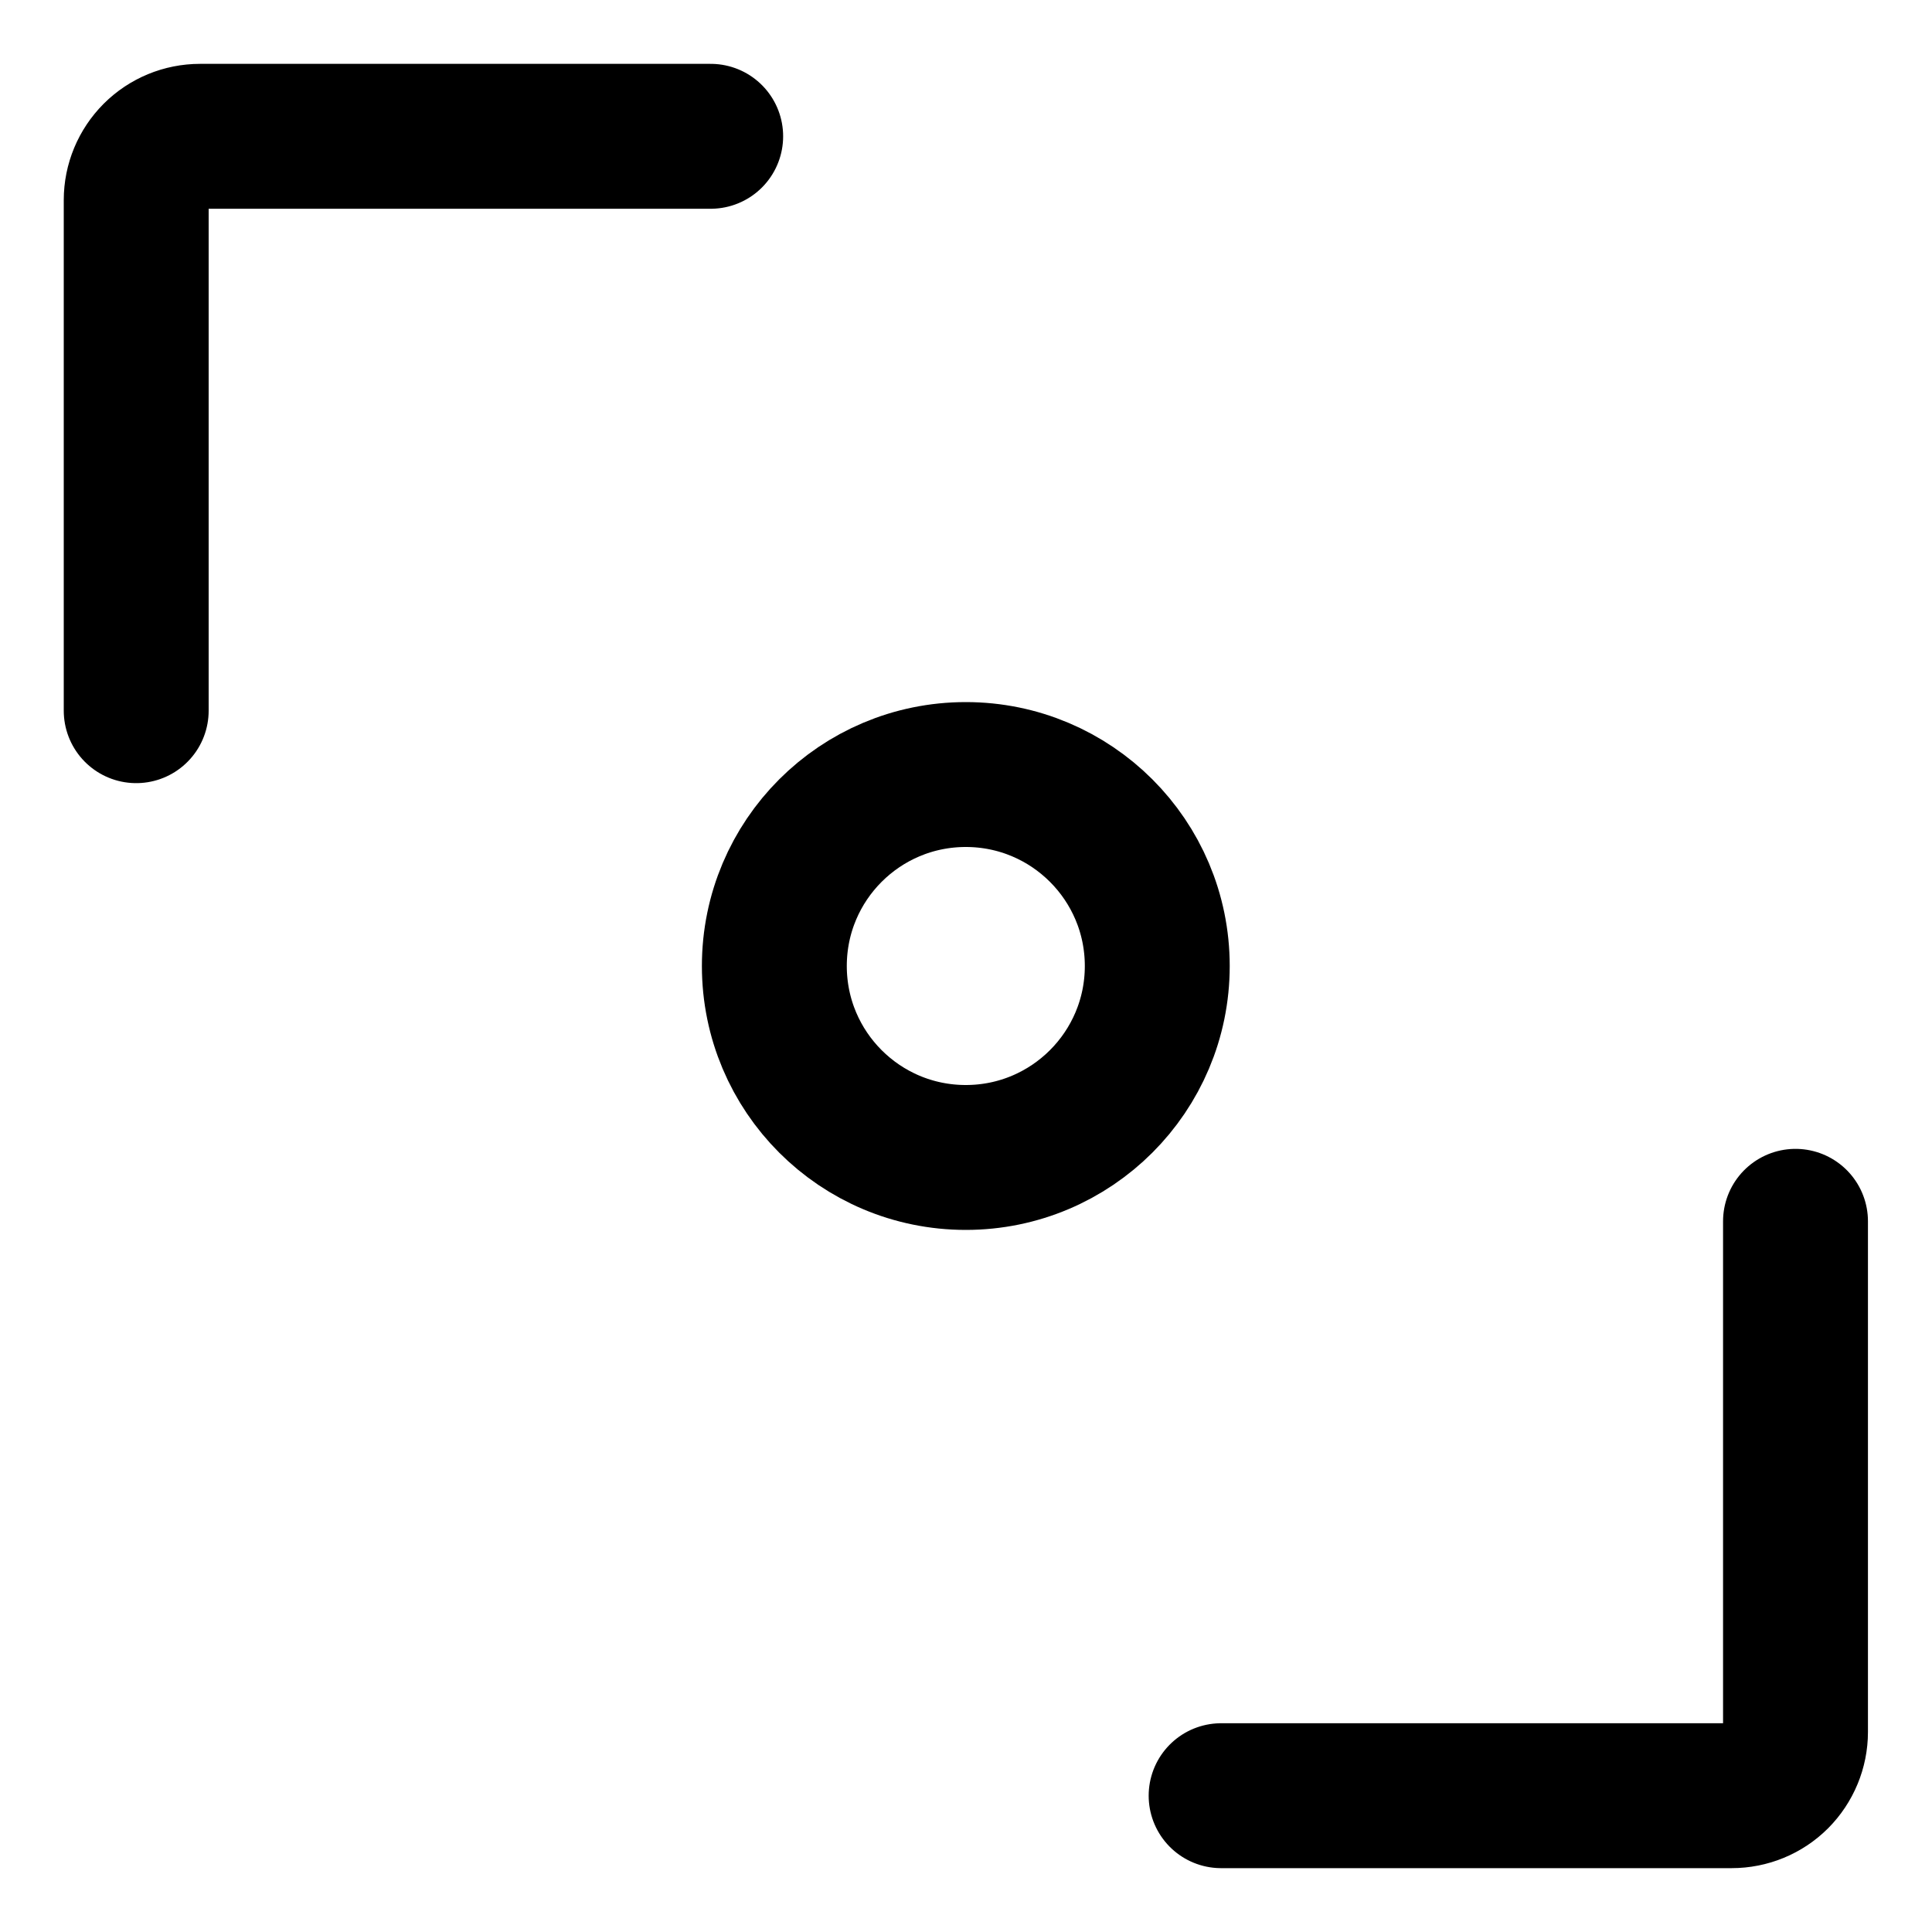 <svg width="20" height="20" viewBox="0 0 20 20" fill="none" xmlns="http://www.w3.org/2000/svg">
<g id="diagonal-scroll-2-86" clip-path="url(#clip0_47_142960)">
<g id="diagonal-scroll-2--move-scroll">
<path id="Vector" d="M9.998 11.982C11.092 11.982 11.98 11.095 11.98 10C11.98 8.905 11.092 8.018 9.998 8.018C8.903 8.018 8.016 8.905 8.016 10C8.016 11.095 8.903 11.982 9.998 11.982Z" stroke="black" stroke-width="1.5" stroke-linecap="round" stroke-linejoin="round"/>
<path id="Vector_2" d="M7.357 1.411H2.071C1.896 1.411 1.728 1.48 1.604 1.604C1.48 1.728 1.41 1.896 1.41 2.071V7.357" stroke="black" stroke-width="1.5" stroke-linecap="round" stroke-linejoin="round"/>
<path id="Vector_3" d="M12.641 18.589H17.926C18.102 18.589 18.27 18.52 18.394 18.396C18.517 18.272 18.587 18.104 18.587 17.929V12.643" stroke="black" stroke-width="1.5" stroke-linecap="round" stroke-linejoin="round"/>
</g>
</g>
<defs>
<clipPath id="clip0_47_142960">
<rect width="20" height="20" fill="white"/>
</clipPath>
</defs>
</svg>

